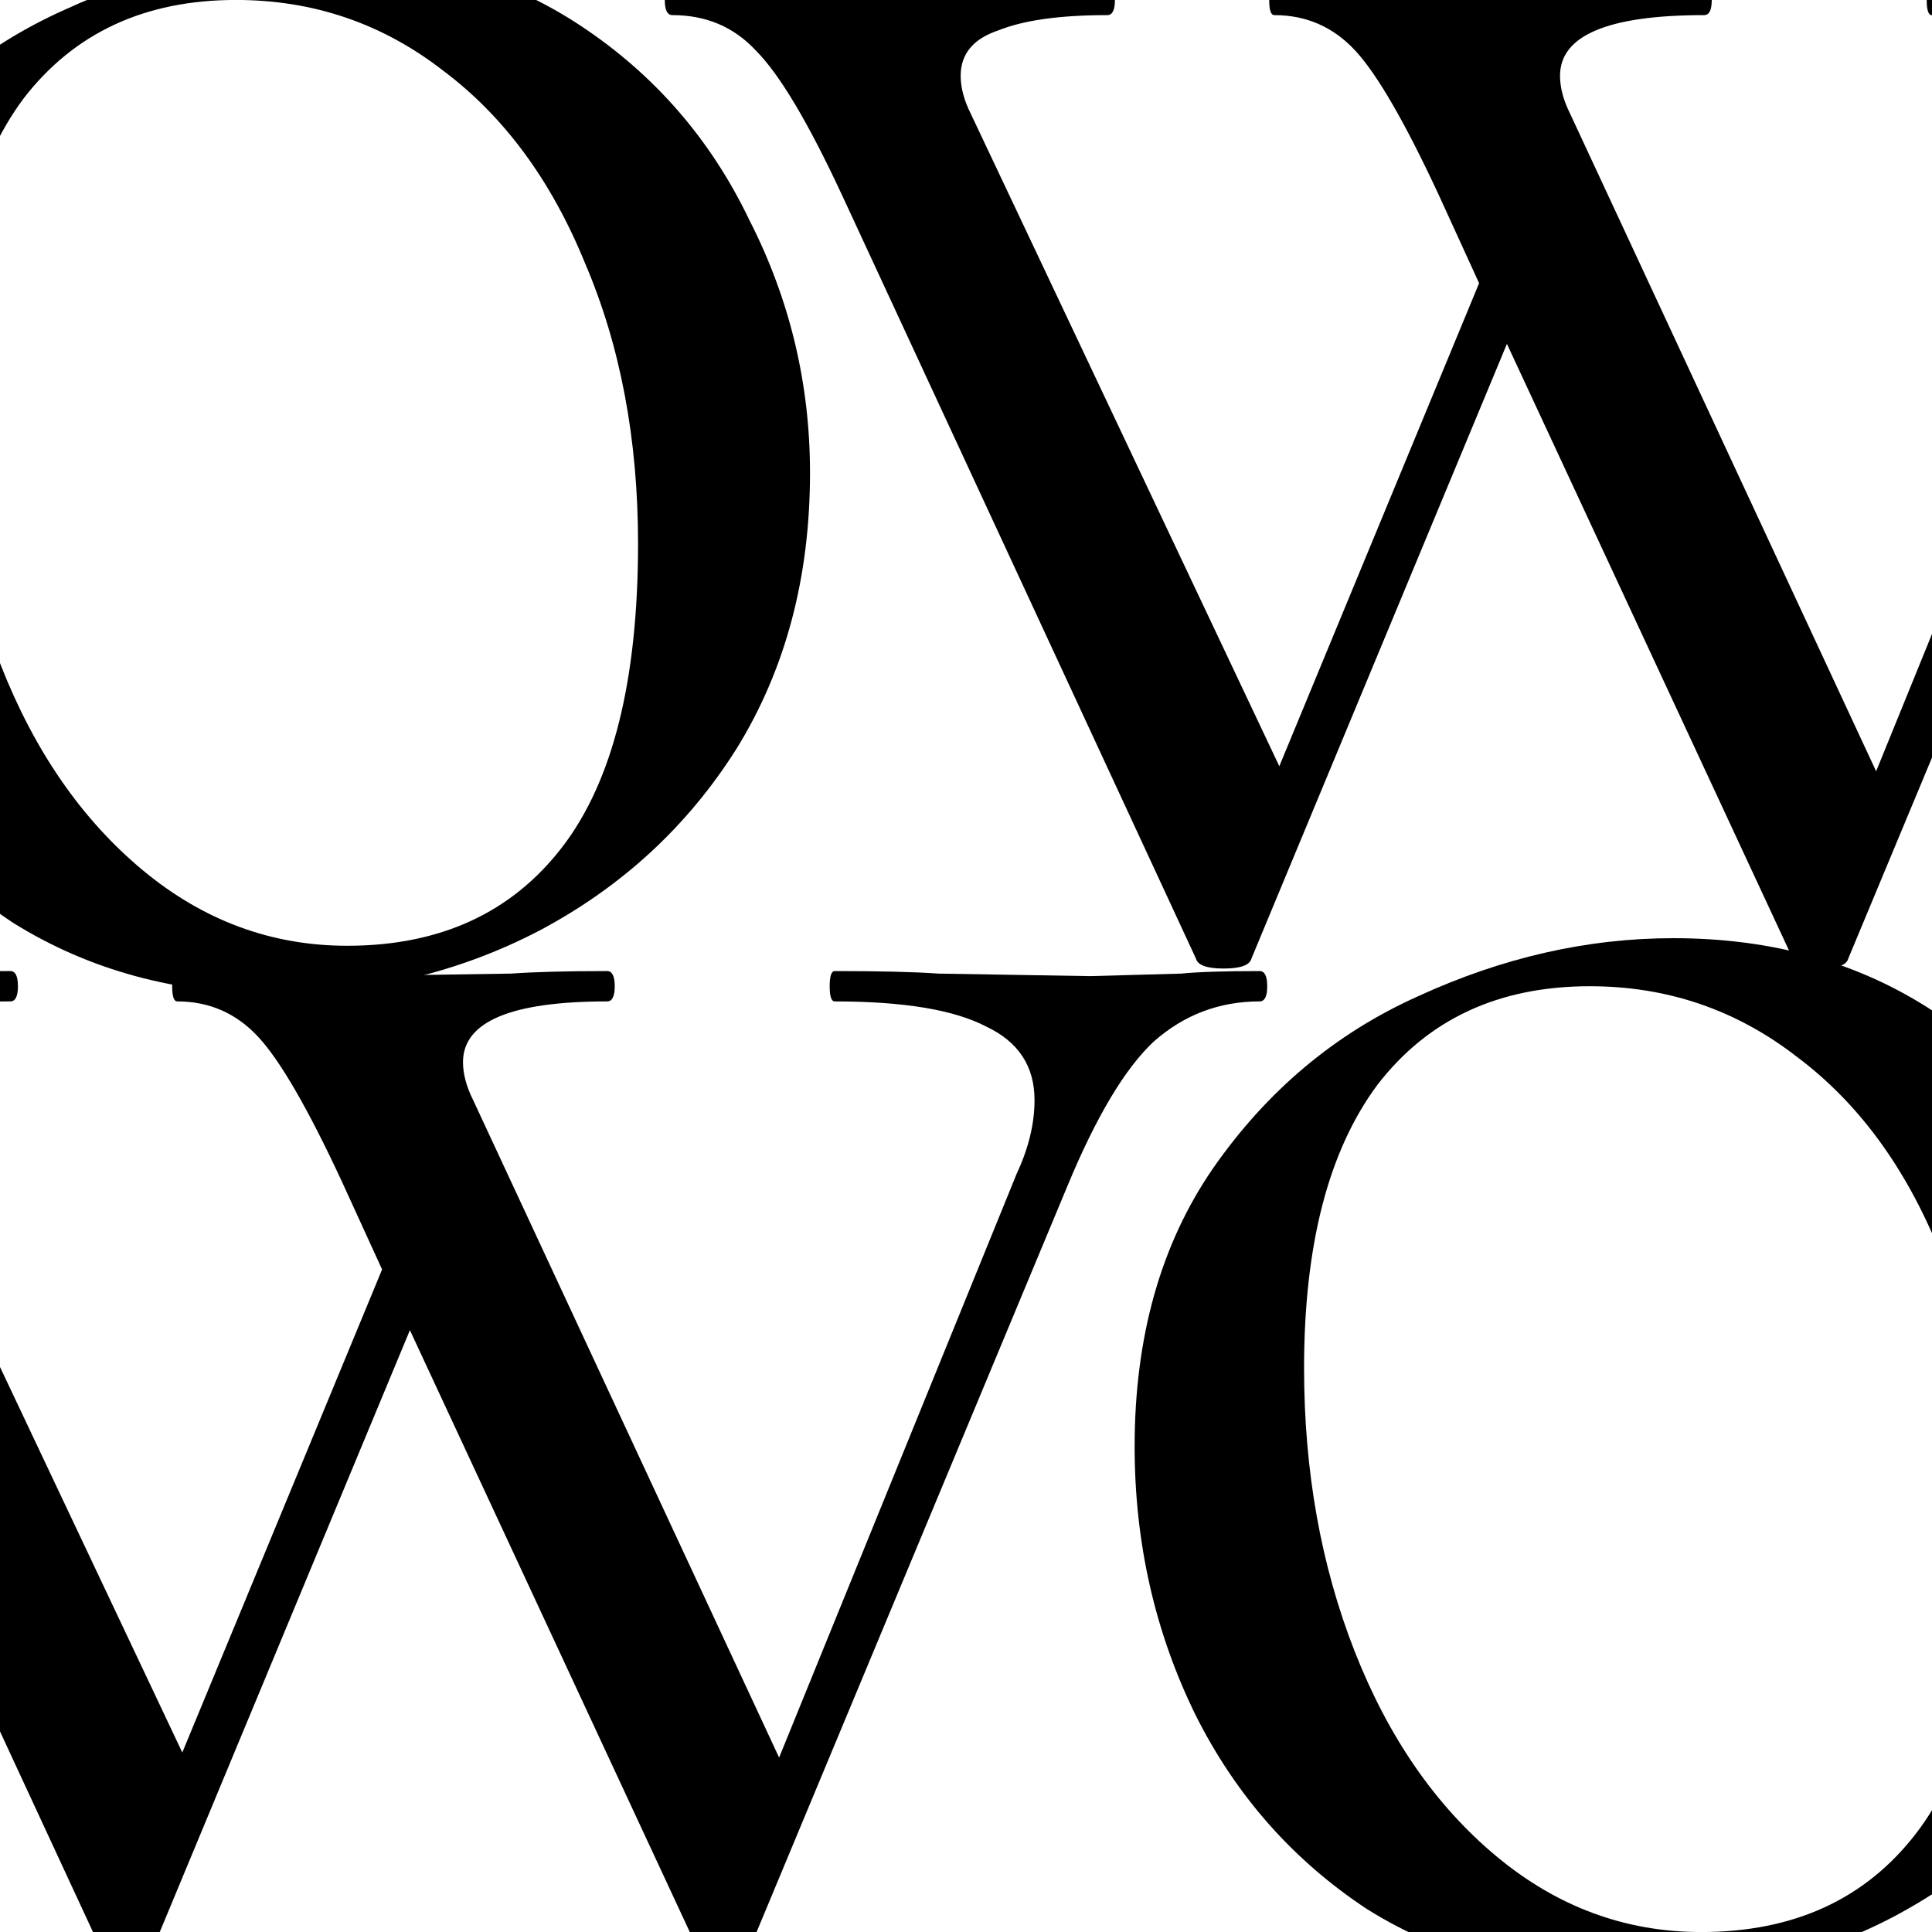 <?xml version="1.0" encoding="UTF-8" standalone="no"?>
<!-- Created with Inkscape (http://www.inkscape.org/) -->

<svg
   width="1080"
   height="1080"
   viewBox="0 0 285.75 285.75"
   version="1.1"
   id="svg1"
   inkscape:version="1.3 (0e150ed6c4, 2023-07-21)"
   sodipodi:docname="text1 square.svg"
   xmlns:inkscape="http://www.inkscape.org/namespaces/inkscape"
   xmlns:sodipodi="http://sodipodi.sourceforge.net/DTD/sodipodi-0.dtd"
   xmlns="http://www.w3.org/2000/svg"
   xmlns:svg="http://www.w3.org/2000/svg"
   xmlns:rdf="http://www.w3.org/1999/02/22-rdf-syntax-ns#"
   xmlns:cc="http://creativecommons.org/ns#"
   xmlns:dc="http://purl.org/dc/elements/1.1/">
  <sodipodi:namedview
     id="namedview1"
     pagecolor="#ffffff"
     bordercolor="#000000"
     borderopacity="0.25"
     inkscape:showpageshadow="2"
     inkscape:pageopacity="0.0"
     inkscape:pagecheckerboard="0"
     inkscape:deskcolor="#d1d1d1"
     inkscape:document-units="mm"
     inkscape:zoom="0.25"
     inkscape:cx="312"
     inkscape:cy="872"
     inkscape:window-width="1920"
     inkscape:window-height="1056"
     inkscape:window-x="0"
     inkscape:window-y="0"
     inkscape:window-maximized="1"
     inkscape:current-layer="text2" />
  <defs
     id="defs1" />
  <g
     inkscape:label="Layer 1"
     inkscape:groupmode="layer"
     id="layer1"
     transform="translate(-41.125,-48.52)">
    <g
       id="text2"
       style="font-size:374.037px;line-height:39%;font-family:Cormorant;-inkscape-font-specification:Cormorant;letter-spacing:-33.822px;fill:#ff0000;stroke-width:31.17"
       aria-label="ow&#10;wo">
      <path
         style="line-height:39%;text-align:center;text-anchor:middle;fill:#000000"
         d="m 81.633,195.509 q -21.694,0 -38.526,-10.473 Q 26.65,174.189 17.673,156.235 8.696,137.907 8.696,116.587 q 0,-24.312 11.595,-41.144 11.969,-17.206 30.297,-25.435 18.702,-8.603 37.778,-8.603 22.068,0 38.526,10.847 16.458,10.847 25.06,28.801 8.977,17.58 8.977,37.404 0,23.19 -10.847,40.77 -10.847,17.206 -29.175,26.931 -17.954,9.351 -39.274,9.351 z m 10.847,-7.107 q 20.572,0 31.793,-14.587 11.221,-14.587 11.221,-44.884 0,-23.19 -7.855,-41.518 Q 120.159,69.085 106.693,58.986 93.228,48.513 76.022,48.513 q -20.198,0 -31.419,14.587 -10.847,14.587 -10.847,41.892 0,22.816 7.481,41.892 7.481,19.076 20.946,30.297 13.465,11.221 30.297,11.221 z M 389.681,46.268 q 1.122,0 1.122,2.244 0,2.244 -1.122,2.244 -8.977,0 -15.71,5.985 -6.359,5.985 -12.717,21.32 L 314.499,190.273 q -0.374,1.496 -4.114,1.496 -3.74,0 -4.114,-1.496 L 264.004,99.382 226.227,190.273 q -0.374,1.496 -4.114,1.496 -3.74,0 -4.114,-1.496 L 165.633,77.313 Q 158.152,61.23 152.915,55.993 q -4.862,-5.237 -12.343,-5.237 -1.122,0 -1.122,-2.244 0,-2.244 1.122,-2.244 7.481,0 11.595,0.374 l 14.213,0.374 22.442,-0.374 q 5.611,-0.374 16.084,-0.374 1.122,0 1.122,2.244 0,2.244 -1.122,2.244 -10.473,0 -16.084,2.244 -5.611,1.87 -5.611,6.733 0,2.618 1.496,5.611 l 45.633,96.502 29.549,-71.441 -5.985,-13.091 Q 246.425,61.23 241.562,55.993 q -4.862,-5.237 -11.969,-5.237 -0.748,0 -0.748,-2.244 0,-2.244 0.748,-2.244 7.481,0 11.221,0.374 l 13.839,0.374 24.312,-0.374 q 5.237,-0.374 14.213,-0.374 1.122,0 1.122,2.244 0,2.244 -1.122,2.244 -21.32,0 -21.32,8.977 0,2.618 1.496,5.611 l 45.258,97.25 35.159,-86.403 q 2.618,-5.611 2.618,-10.847 0,-7.481 -7.107,-10.847 -7.107,-3.74 -22.442,-3.74 -0.748,0 -0.748,-2.244 0,-2.244 0.748,-2.244 10.099,0 15.336,0.374 l 22.442,0.374 13.465,-0.374 q 3.74,-0.374 11.595,-0.374 z"
         id="path1" />
      <path
         style="line-height:39%;text-align:center;text-anchor:middle;fill:#000000"
         d="m 227.428,192.143 q 1.122,0 1.122,2.244 0,2.244 -1.122,2.244 -8.977,0 -15.71,5.985 -6.359,5.985 -12.717,21.32 l -46.755,112.211 q -0.374,1.496 -4.114,1.496 -3.74,0 -4.114,-1.496 l -42.266,-90.891 -37.778,90.891 q -0.374,1.496 -4.114,1.496 -3.74,0 -4.114,-1.496 L 3.38,223.188 q -7.481,-16.084 -12.717,-21.32 -4.862,-5.237 -12.343,-5.237 -1.122,0 -1.122,-2.244 0,-2.244 1.122,-2.244 7.481,0 11.595,0.374 l 14.213,0.374 22.442,-0.374 q 5.611,-0.374 16.084,-0.374 1.122,0 1.122,2.244 0,2.244 -1.122,2.244 -10.473,0 -16.084,2.244 -5.611,1.87 -5.611,6.733 0,2.618 1.496,5.611 l 45.633,96.502 29.549,-71.441 -5.985,-13.091 q -7.481,-16.084 -12.343,-21.32 -4.862,-5.237 -11.969,-5.237 -0.748,0 -0.748,-2.244 0,-2.244 0.748,-2.244 7.481,0 11.221,0.374 l 13.839,0.374 24.312,-0.374 q 5.237,-0.374 14.213,-0.374 1.122,0 1.122,2.244 0,2.244 -1.122,2.244 -21.32,0 -21.32,8.977 0,2.618 1.496,5.611 l 45.258,97.25 35.159,-86.403 q 2.618,-5.611 2.618,-10.847 0,-7.481 -7.107,-10.847 -7.107,-3.74 -22.442,-3.74 -0.748,0 -0.748,-2.244 0,-2.244 0.748,-2.244 10.099,0 15.336,0.374 l 22.442,0.374 13.465,-0.374 q 3.74,-0.374 11.595,-0.374 z m 54.451,149.241 q -21.694,0 -38.526,-10.473 -16.458,-10.847 -25.435,-28.801 -8.977,-18.328 -8.977,-39.648 0,-24.312 11.595,-41.144 11.969,-17.206 30.297,-25.435 18.702,-8.603 37.778,-8.603 22.068,0 38.526,10.847 16.458,10.847 25.06,28.801 8.977,17.58 8.977,37.404 0,23.19 -10.847,40.77 -10.847,17.206 -29.175,26.931 -17.954,9.351 -39.274,9.351 z m 10.847,-7.107 q 20.572,0 31.793,-14.587 11.221,-14.587 11.221,-44.884 0,-23.19 -7.855,-41.518 -7.481,-18.328 -20.946,-28.427 -13.465,-10.473 -30.671,-10.473 -20.198,0 -31.419,14.587 -10.847,14.587 -10.847,41.892 0,22.816 7.481,41.892 7.481,19.076 20.946,30.297 13.465,11.221 30.297,11.221 z"
         id="path2" />
    </g>
  </g>
</svg>

